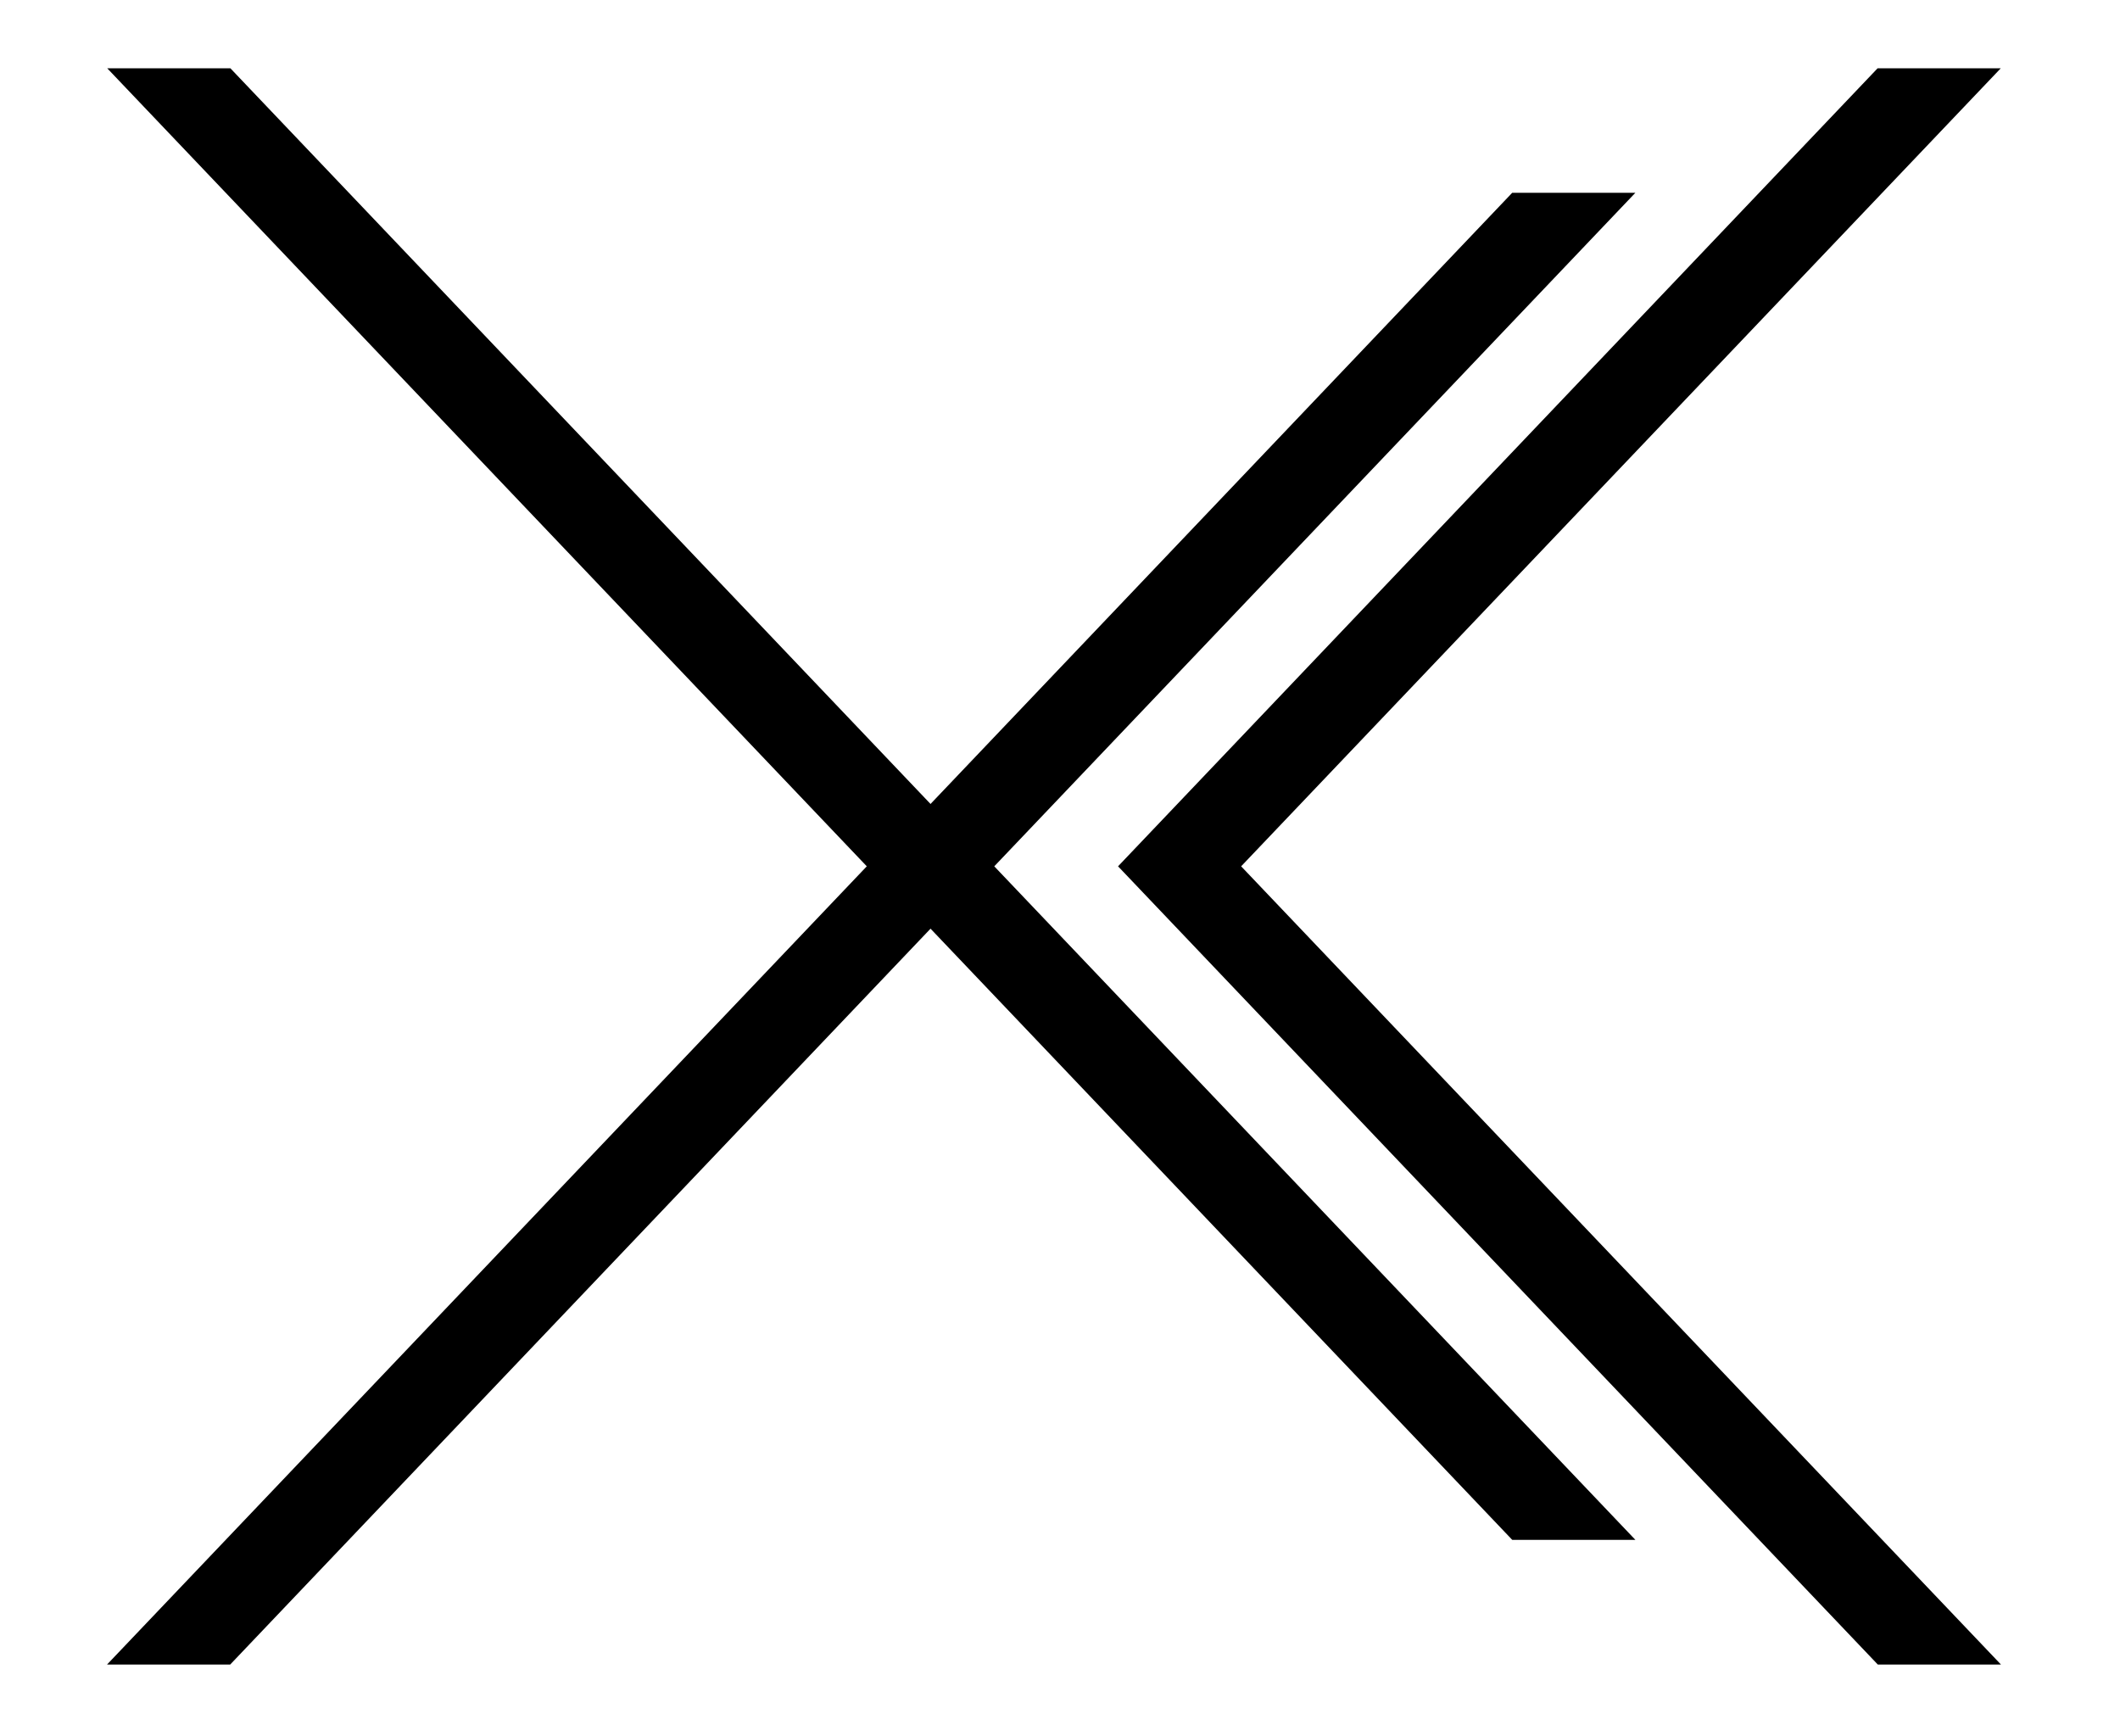 <?xml version="1.0" encoding="utf-8"?>
<!-- Generator: Adobe Illustrator 24.0.1, SVG Export Plug-In . SVG Version: 6.00 Build 0)  -->
<svg version="1.0" id="图层_1" xmlns="http://www.w3.org/2000/svg" xmlns:xlink="http://www.w3.org/1999/xlink" x="0px" y="0px"
	 viewBox="0 0 309.15 253.15" style="enable-background:new 0 0 309.15 253.15;" xml:space="preserve">
<g id="图层_3">
	<polygon points="291.79,242.71 180.99,126.32 291.76,9.96 273.8,9.96 163.04,126.32 273.83,242.71 	"/>
</g>
<g id="图层_2_1_">
	<polygon points="238.48,224.53 144.99,126.32 238.48,28.11 220.52,28.11 127.04,126.32 220.52,224.53 	"/>
</g>
<g id="图层_3_1_">
	<polygon points="33.57,242.71 144.35,126.32 33.6,9.96 15.64,9.96 126.4,126.32 15.61,242.71 	"/>
</g>
</svg>
